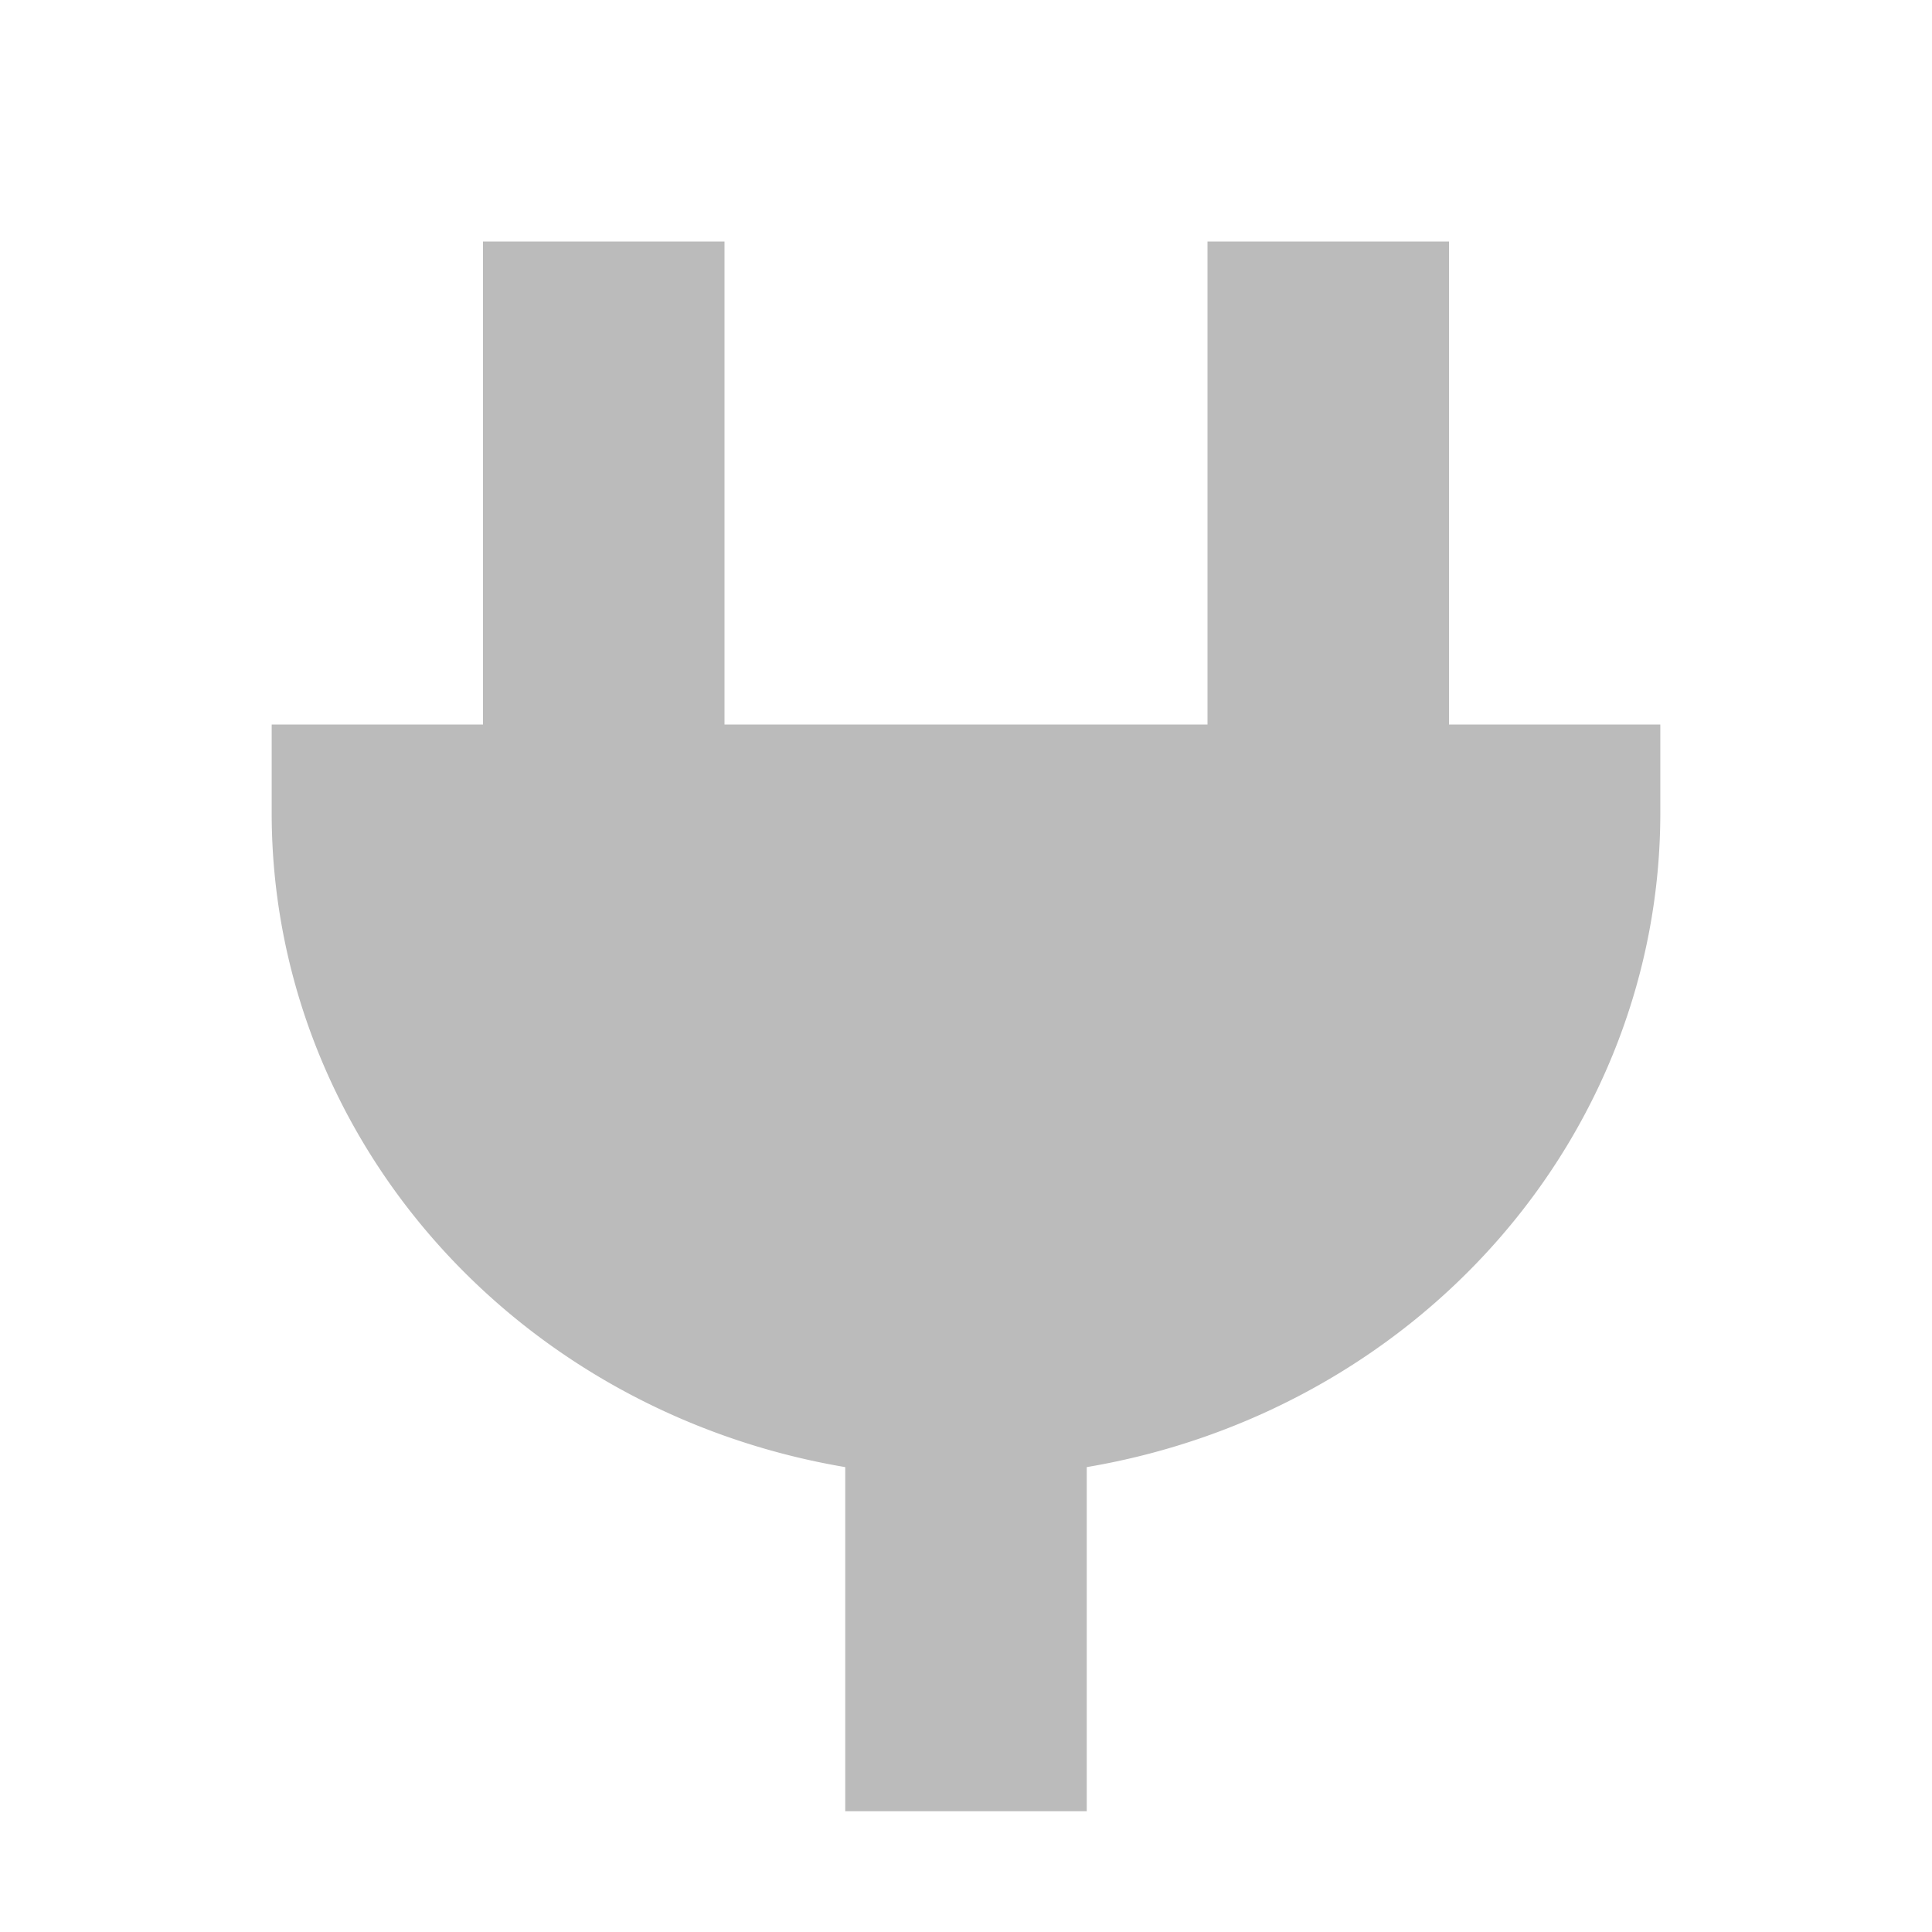 <svg id="SVGRoot" width="64px" height="64px" version="1.1" viewBox="0 0 64 64" xmlns="http://www.w3.org/2000/svg">
<path d="m16 8v16h-7v3a23 22 0 0 0 19 21.6v11.4h8v-11.4a23 22 0 0 0 19-21.6v-3h-7v-16h-8v16h-16v-16h-8z" fill="#bbb"/>
</svg>

